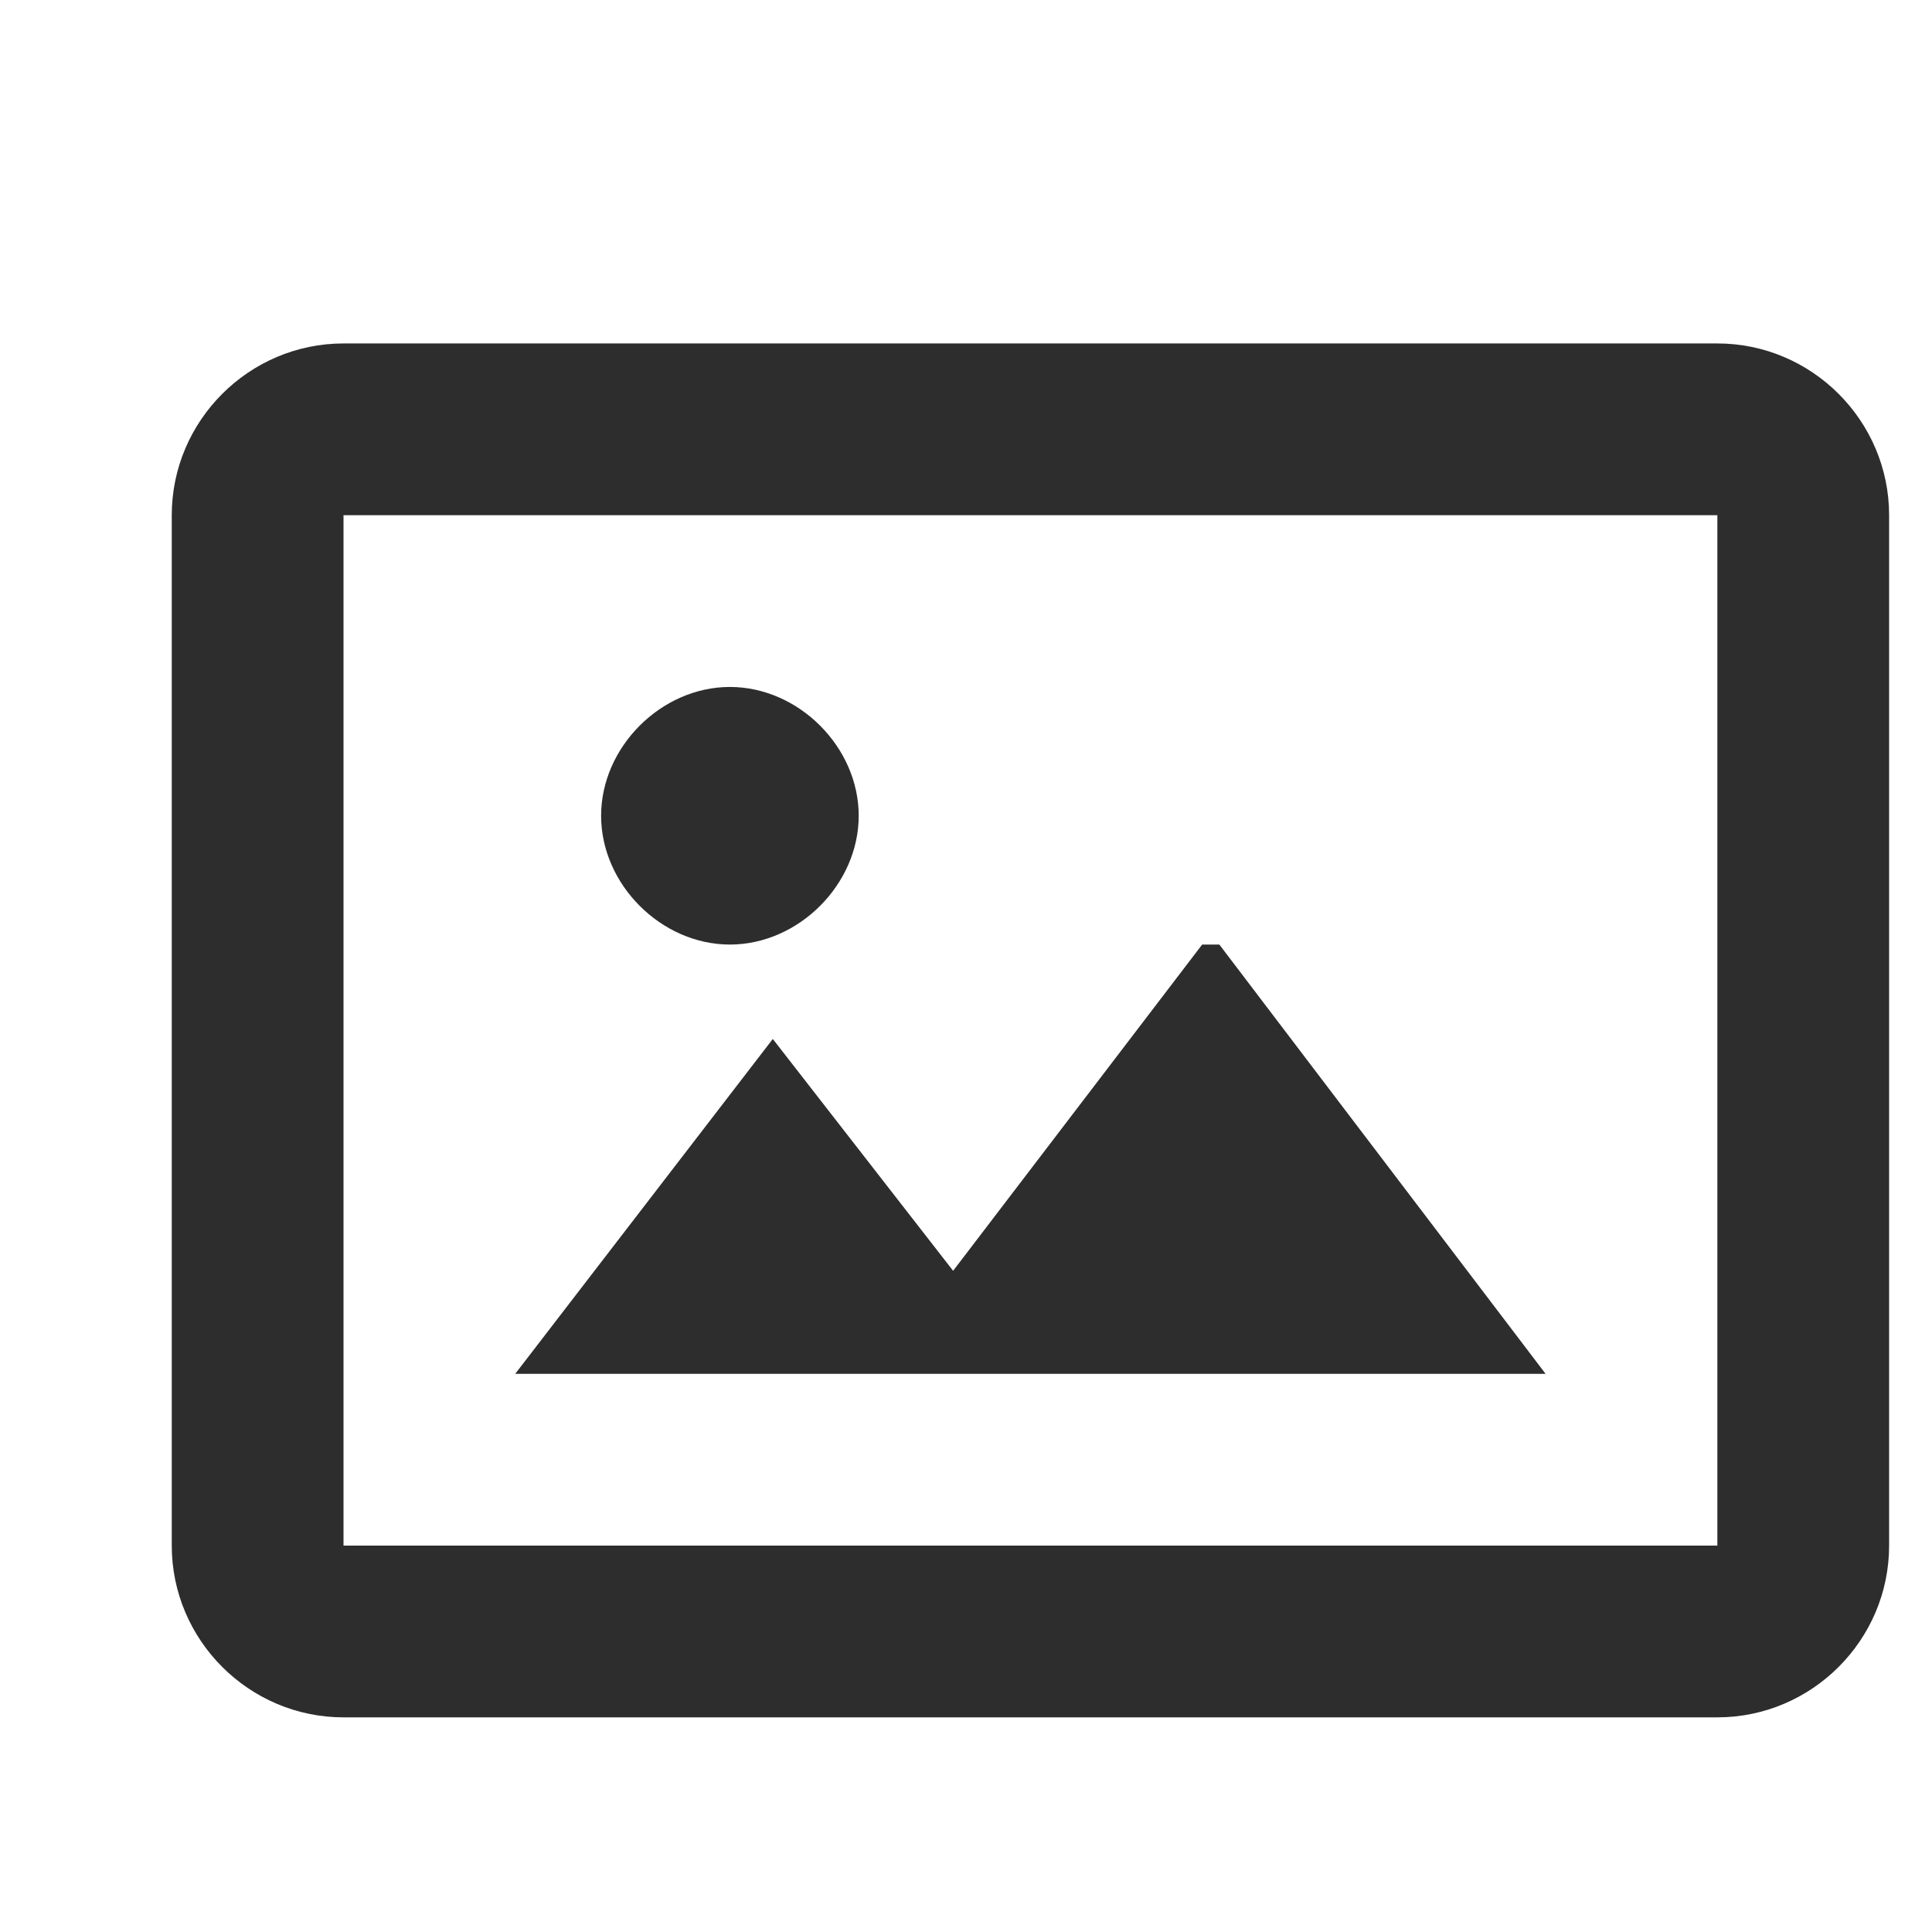 <svg xmlns="http://www.w3.org/2000/svg" xmlns:ns0="http://www.w3.org/2000/svg" viewBox="0 0 30 30"><ns0:path fill="#2d2d2d" d="M18.934 14.667L24 21.333H8L12 16.133L14.8 19.733L18.667 14.667H18.934ZM11.334 14.667C12.4 14.667 13.334 13.733 13.334 12.667C13.334 11.6 12.4 10.667 11.334 10.667C10.267 10.667 9.334 11.6 9.334 12.667C9.334 13.733 10.267 14.667 11.334 14.667ZM29.334 8V24C29.334 25.467 28.134 26.667 26.667 26.667H5.334C3.867 26.667 2.667 25.467 2.667 24V8C2.667 6.533 3.867 5.333 5.334 5.333H26.667C28.134 5.333 29.334 6.533 29.334 8ZM26.667 11.733V8H5.334V24H26.667V11.733Z"/></svg>